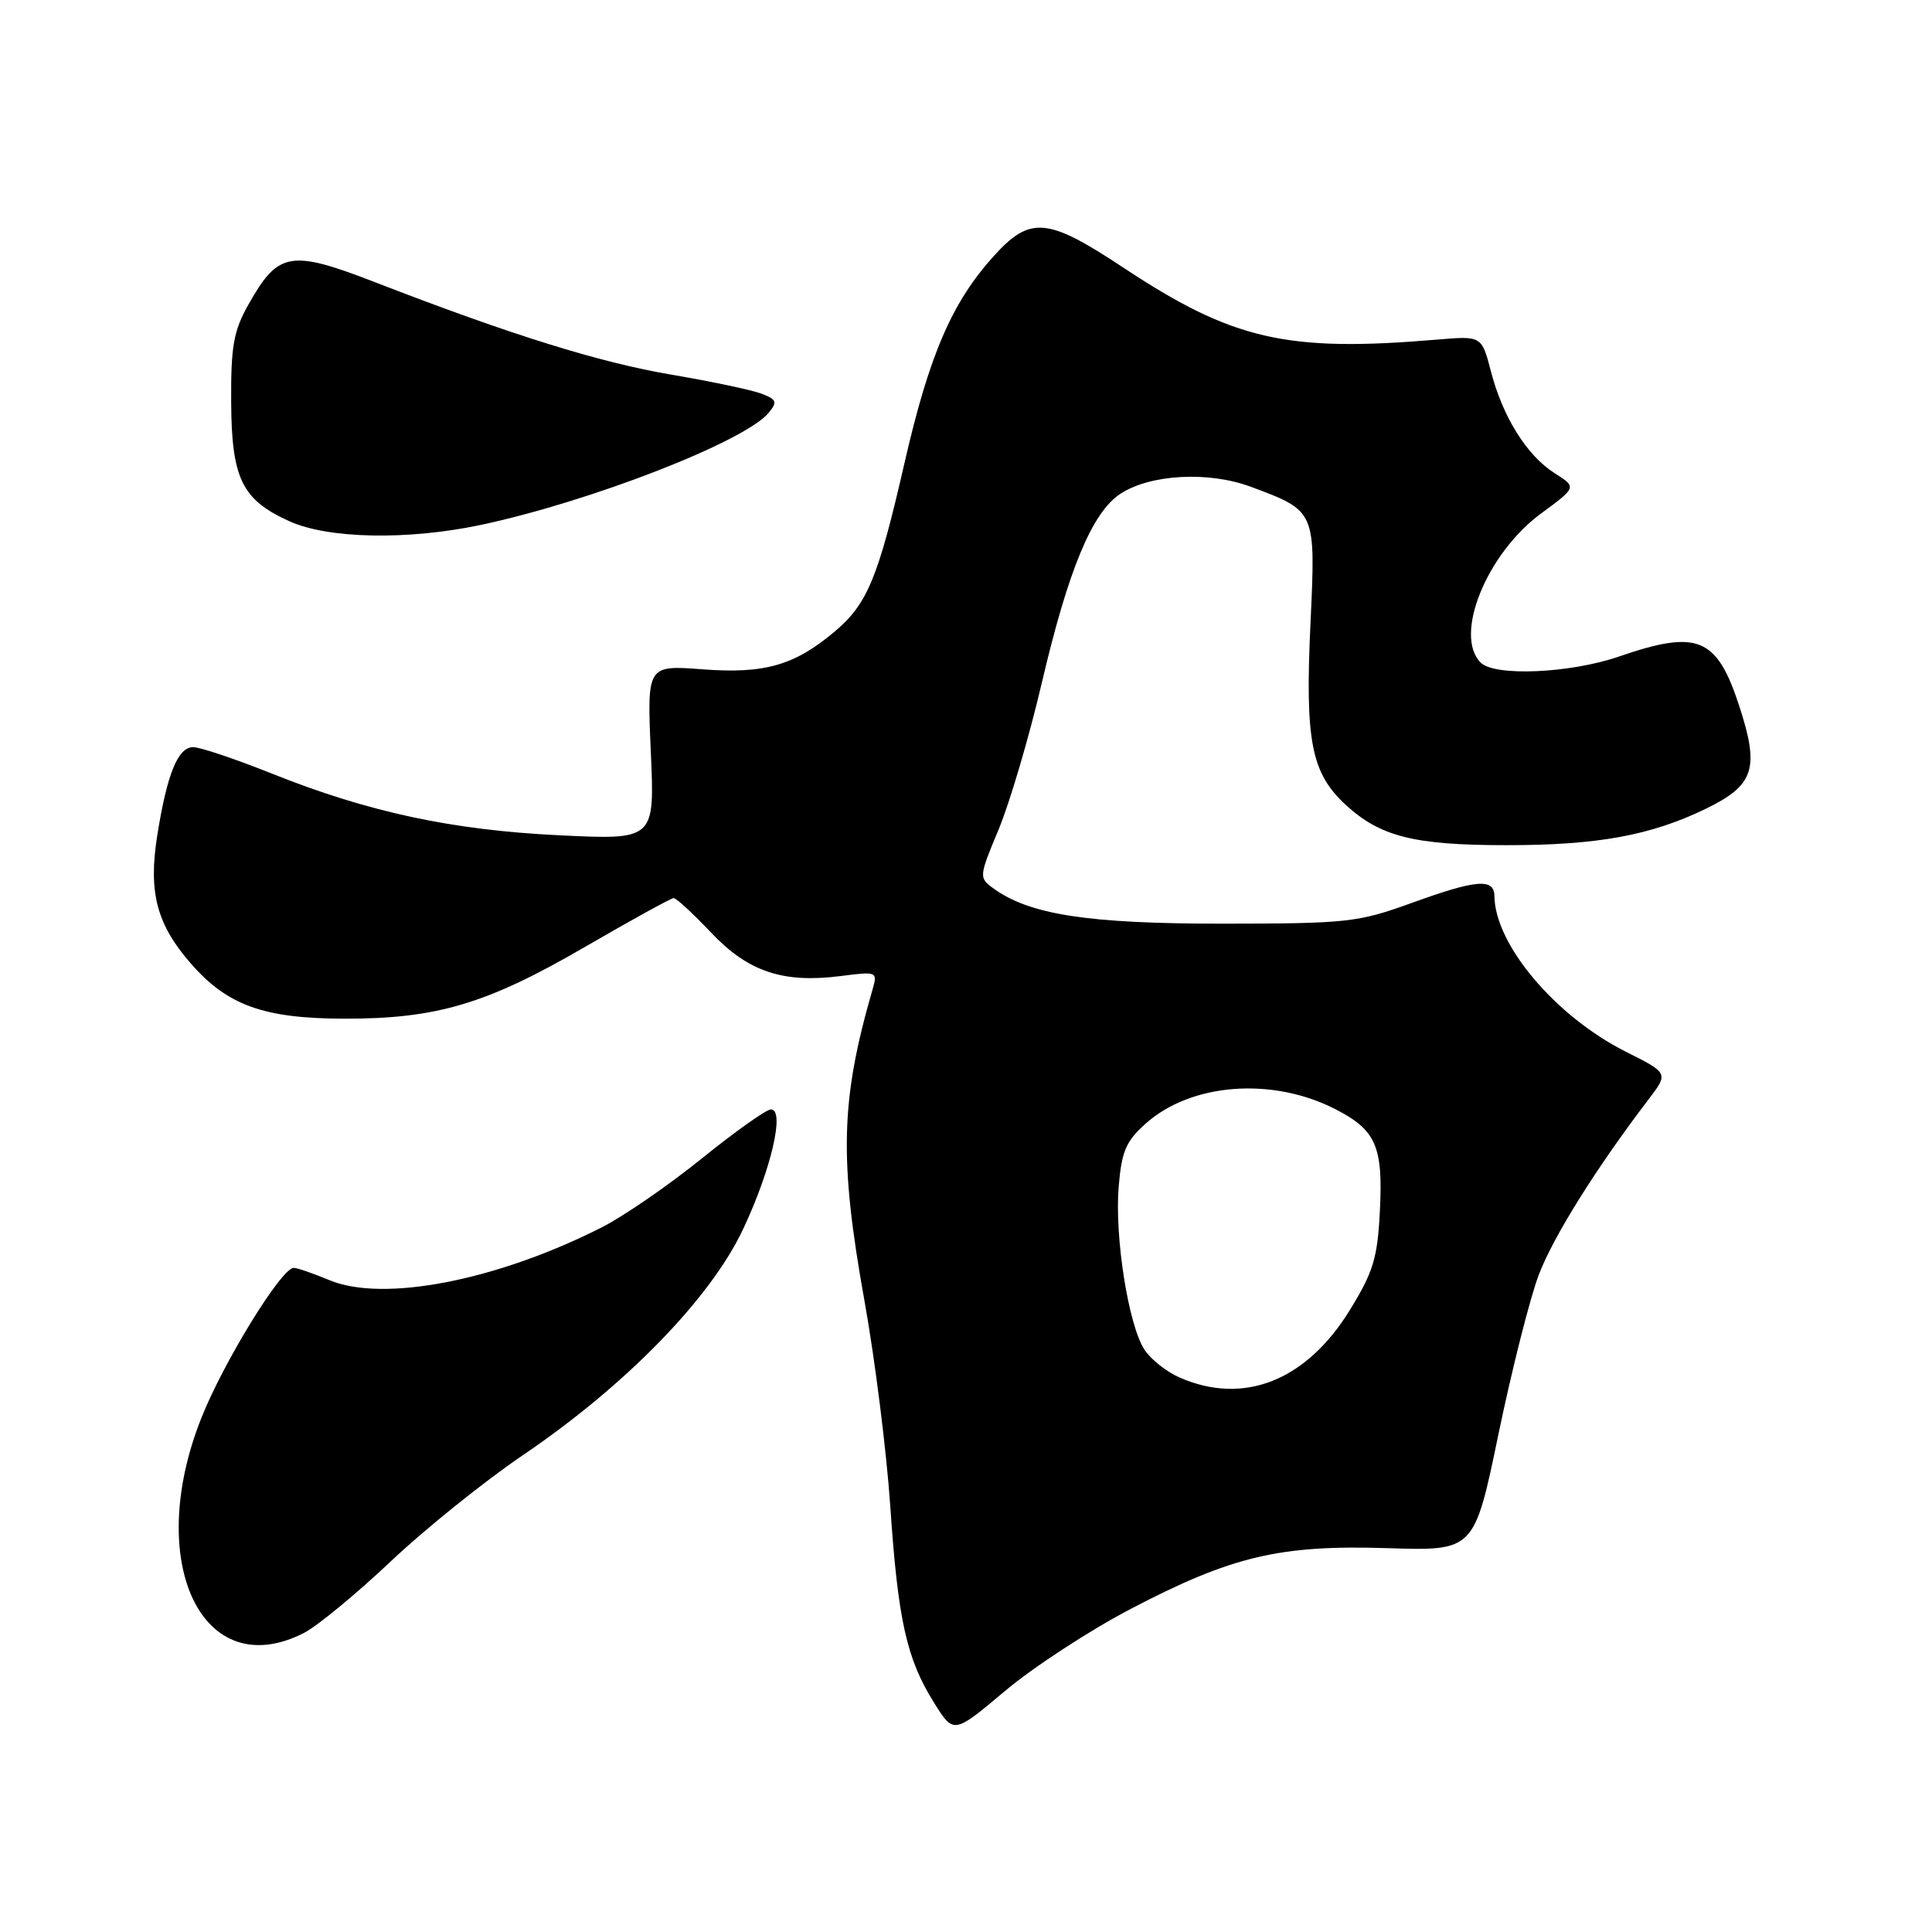 <?xml version="1.0" encoding="UTF-8" standalone="no"?>
<!DOCTYPE svg PUBLIC "-//W3C//DTD SVG 1.1//EN" "http://www.w3.org/Graphics/SVG/1.1/DTD/svg11.dtd" >
<svg xmlns="http://www.w3.org/2000/svg" xmlns:xlink="http://www.w3.org/1999/xlink" version="1.1" viewBox="0 0 256 256">
 <g >
 <path fill="currentColor"
d=" M 149.81 213.20 C 163.21 206.19 169.58 204.68 183.89 205.14 C 195.35 205.50 195.35 205.50 198.56 190.00 C 200.33 181.47 202.73 171.99 203.90 168.91 C 205.83 163.84 211.52 154.75 218.45 145.66 C 221.09 142.20 221.09 142.20 215.42 139.35 C 206.11 134.67 198.10 125.18 198.02 118.75 C 197.99 116.33 195.64 116.53 186.93 119.69 C 179.93 122.22 178.48 122.38 162.00 122.39 C 144.14 122.40 136.39 121.20 131.58 117.68 C 129.70 116.31 129.72 116.14 132.33 109.89 C 133.79 106.37 136.37 97.65 138.04 90.50 C 141.56 75.47 144.71 67.89 148.46 65.43 C 152.44 62.83 160.16 62.41 165.77 64.51 C 174.36 67.71 174.34 67.67 173.65 82.50 C 172.91 98.22 173.73 102.43 178.35 106.68 C 182.91 110.86 187.41 111.99 199.58 111.99 C 211.67 112.00 218.77 110.70 226.06 107.15 C 232.44 104.04 233.16 101.85 230.49 93.64 C 227.49 84.42 225.00 83.39 214.50 87.00 C 208.05 89.22 198.06 89.66 196.20 87.80 C 192.59 84.19 196.98 73.35 204.21 68.03 C 208.93 64.56 208.93 64.56 206.00 62.70 C 202.32 60.37 199.12 55.26 197.55 49.19 C 196.33 44.50 196.33 44.50 190.41 45.00 C 170.45 46.69 163.35 45.06 148.80 35.43 C 138.77 28.79 136.50 28.59 131.65 33.96 C 126.13 40.08 123.13 47.03 119.85 61.35 C 116.37 76.57 114.93 80.03 110.63 83.66 C 105.29 88.17 101.32 89.31 93.11 88.69 C 85.73 88.13 85.73 88.13 86.24 99.71 C 86.75 111.29 86.75 111.29 74.12 110.68 C 59.85 109.99 48.77 107.61 35.91 102.46 C 31.15 100.56 26.51 99.00 25.60 99.00 C 23.57 99.00 22.13 102.56 20.83 110.75 C 19.64 118.27 20.77 122.53 25.35 127.74 C 30.17 133.23 34.97 134.95 45.54 134.98 C 57.87 135.01 64.48 133.04 77.53 125.46 C 83.65 121.91 88.93 119.00 89.27 119.00 C 89.61 119.00 91.83 121.05 94.20 123.55 C 99.12 128.76 103.73 130.31 111.41 129.33 C 116.22 128.71 116.30 128.75 115.62 131.10 C 111.37 145.77 111.17 153.58 114.57 172.50 C 115.95 180.20 117.48 192.41 117.97 199.63 C 118.99 214.72 120.14 219.84 123.78 225.64 C 126.37 229.78 126.37 229.78 133.16 224.07 C 136.90 220.92 144.39 216.03 149.81 213.20 Z  M 40.30 216.36 C 42.06 215.45 47.23 211.19 51.78 206.89 C 56.33 202.59 64.21 196.26 69.28 192.82 C 82.88 183.60 94.12 172.08 98.45 162.90 C 102.19 154.97 104.04 147.00 102.15 147.00 C 101.55 147.00 97.43 149.92 93.01 153.49 C 88.59 157.06 82.62 161.17 79.74 162.63 C 65.79 169.70 50.76 172.61 43.63 169.62 C 41.50 168.73 39.38 168.00 38.92 168.00 C 37.29 168.00 29.56 180.57 26.64 187.99 C 19.08 207.12 26.86 223.26 40.30 216.36 Z  M 63.68 69.56 C 78.25 66.47 98.74 58.49 101.86 54.69 C 103.04 53.25 102.91 52.92 100.86 52.15 C 99.56 51.66 94.22 50.54 89.00 49.65 C 79.43 48.03 67.73 44.38 49.76 37.42 C 38.47 33.05 36.88 33.33 32.92 40.35 C 30.95 43.84 30.59 45.87 30.63 53.18 C 30.68 63.41 32.04 66.21 38.33 69.06 C 43.47 71.40 54.02 71.60 63.68 69.56 Z  M 156.33 182.54 C 154.58 181.78 152.47 180.11 151.64 178.83 C 149.52 175.57 147.68 163.90 148.23 157.25 C 148.62 152.56 149.19 151.22 151.81 148.88 C 157.82 143.51 168.54 142.68 176.90 146.95 C 182.33 149.72 183.28 151.88 182.84 160.48 C 182.53 166.70 181.97 168.54 178.85 173.61 C 173.08 182.96 164.82 186.24 156.33 182.54 Z "/>
</g>
</svg>
